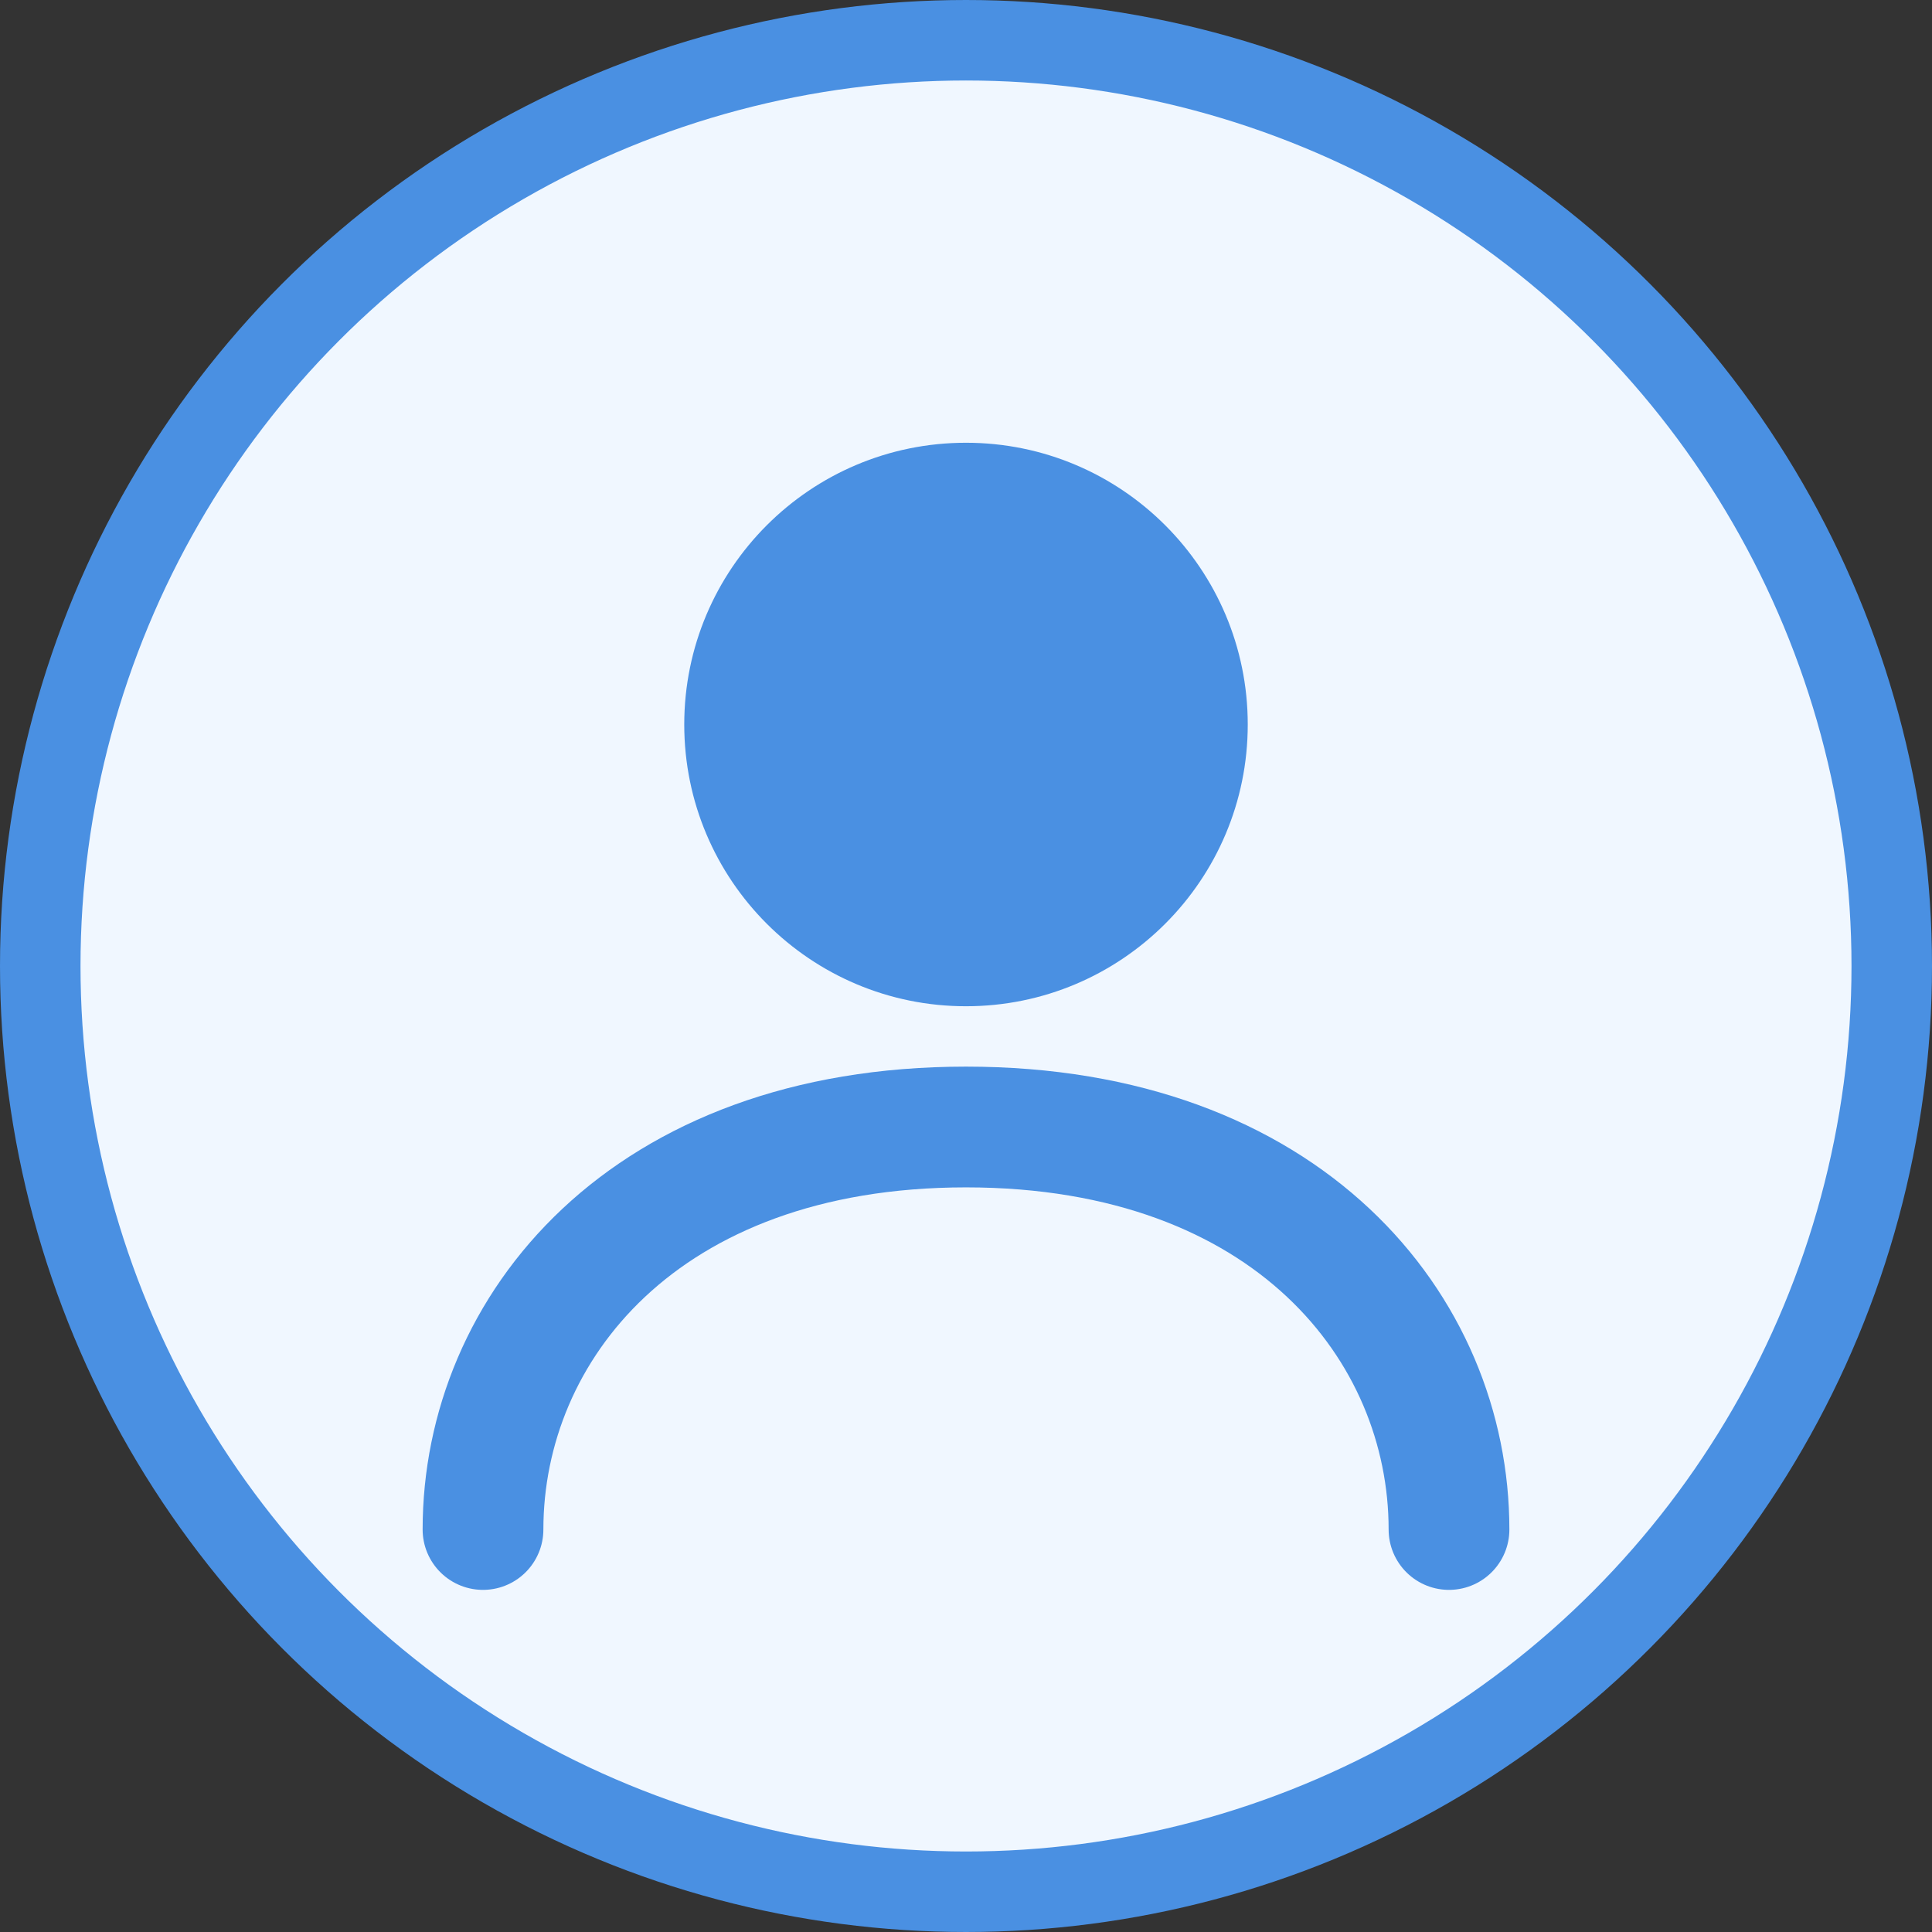 <svg width="48" height="48" viewBox="0 0 48 48" fill="none" xmlns="http://www.w3.org/2000/svg">
  <rect x="0" y="0" width="48" height="48" fill="#333333" stroke="none"/>
  <circle cx="24" cy="24" r="23" fill="#f0f7ff" stroke="#4a90e2" stroke-width="2"/>
  <circle cx="24" cy="18" r="7" fill="#4a90e2"/>
  <path d="M12 38C12 33 16 28 24 28C32 28 36 33 36 38" stroke="#4a90e2" stroke-width="3" stroke-linecap="round"/>
</svg>
